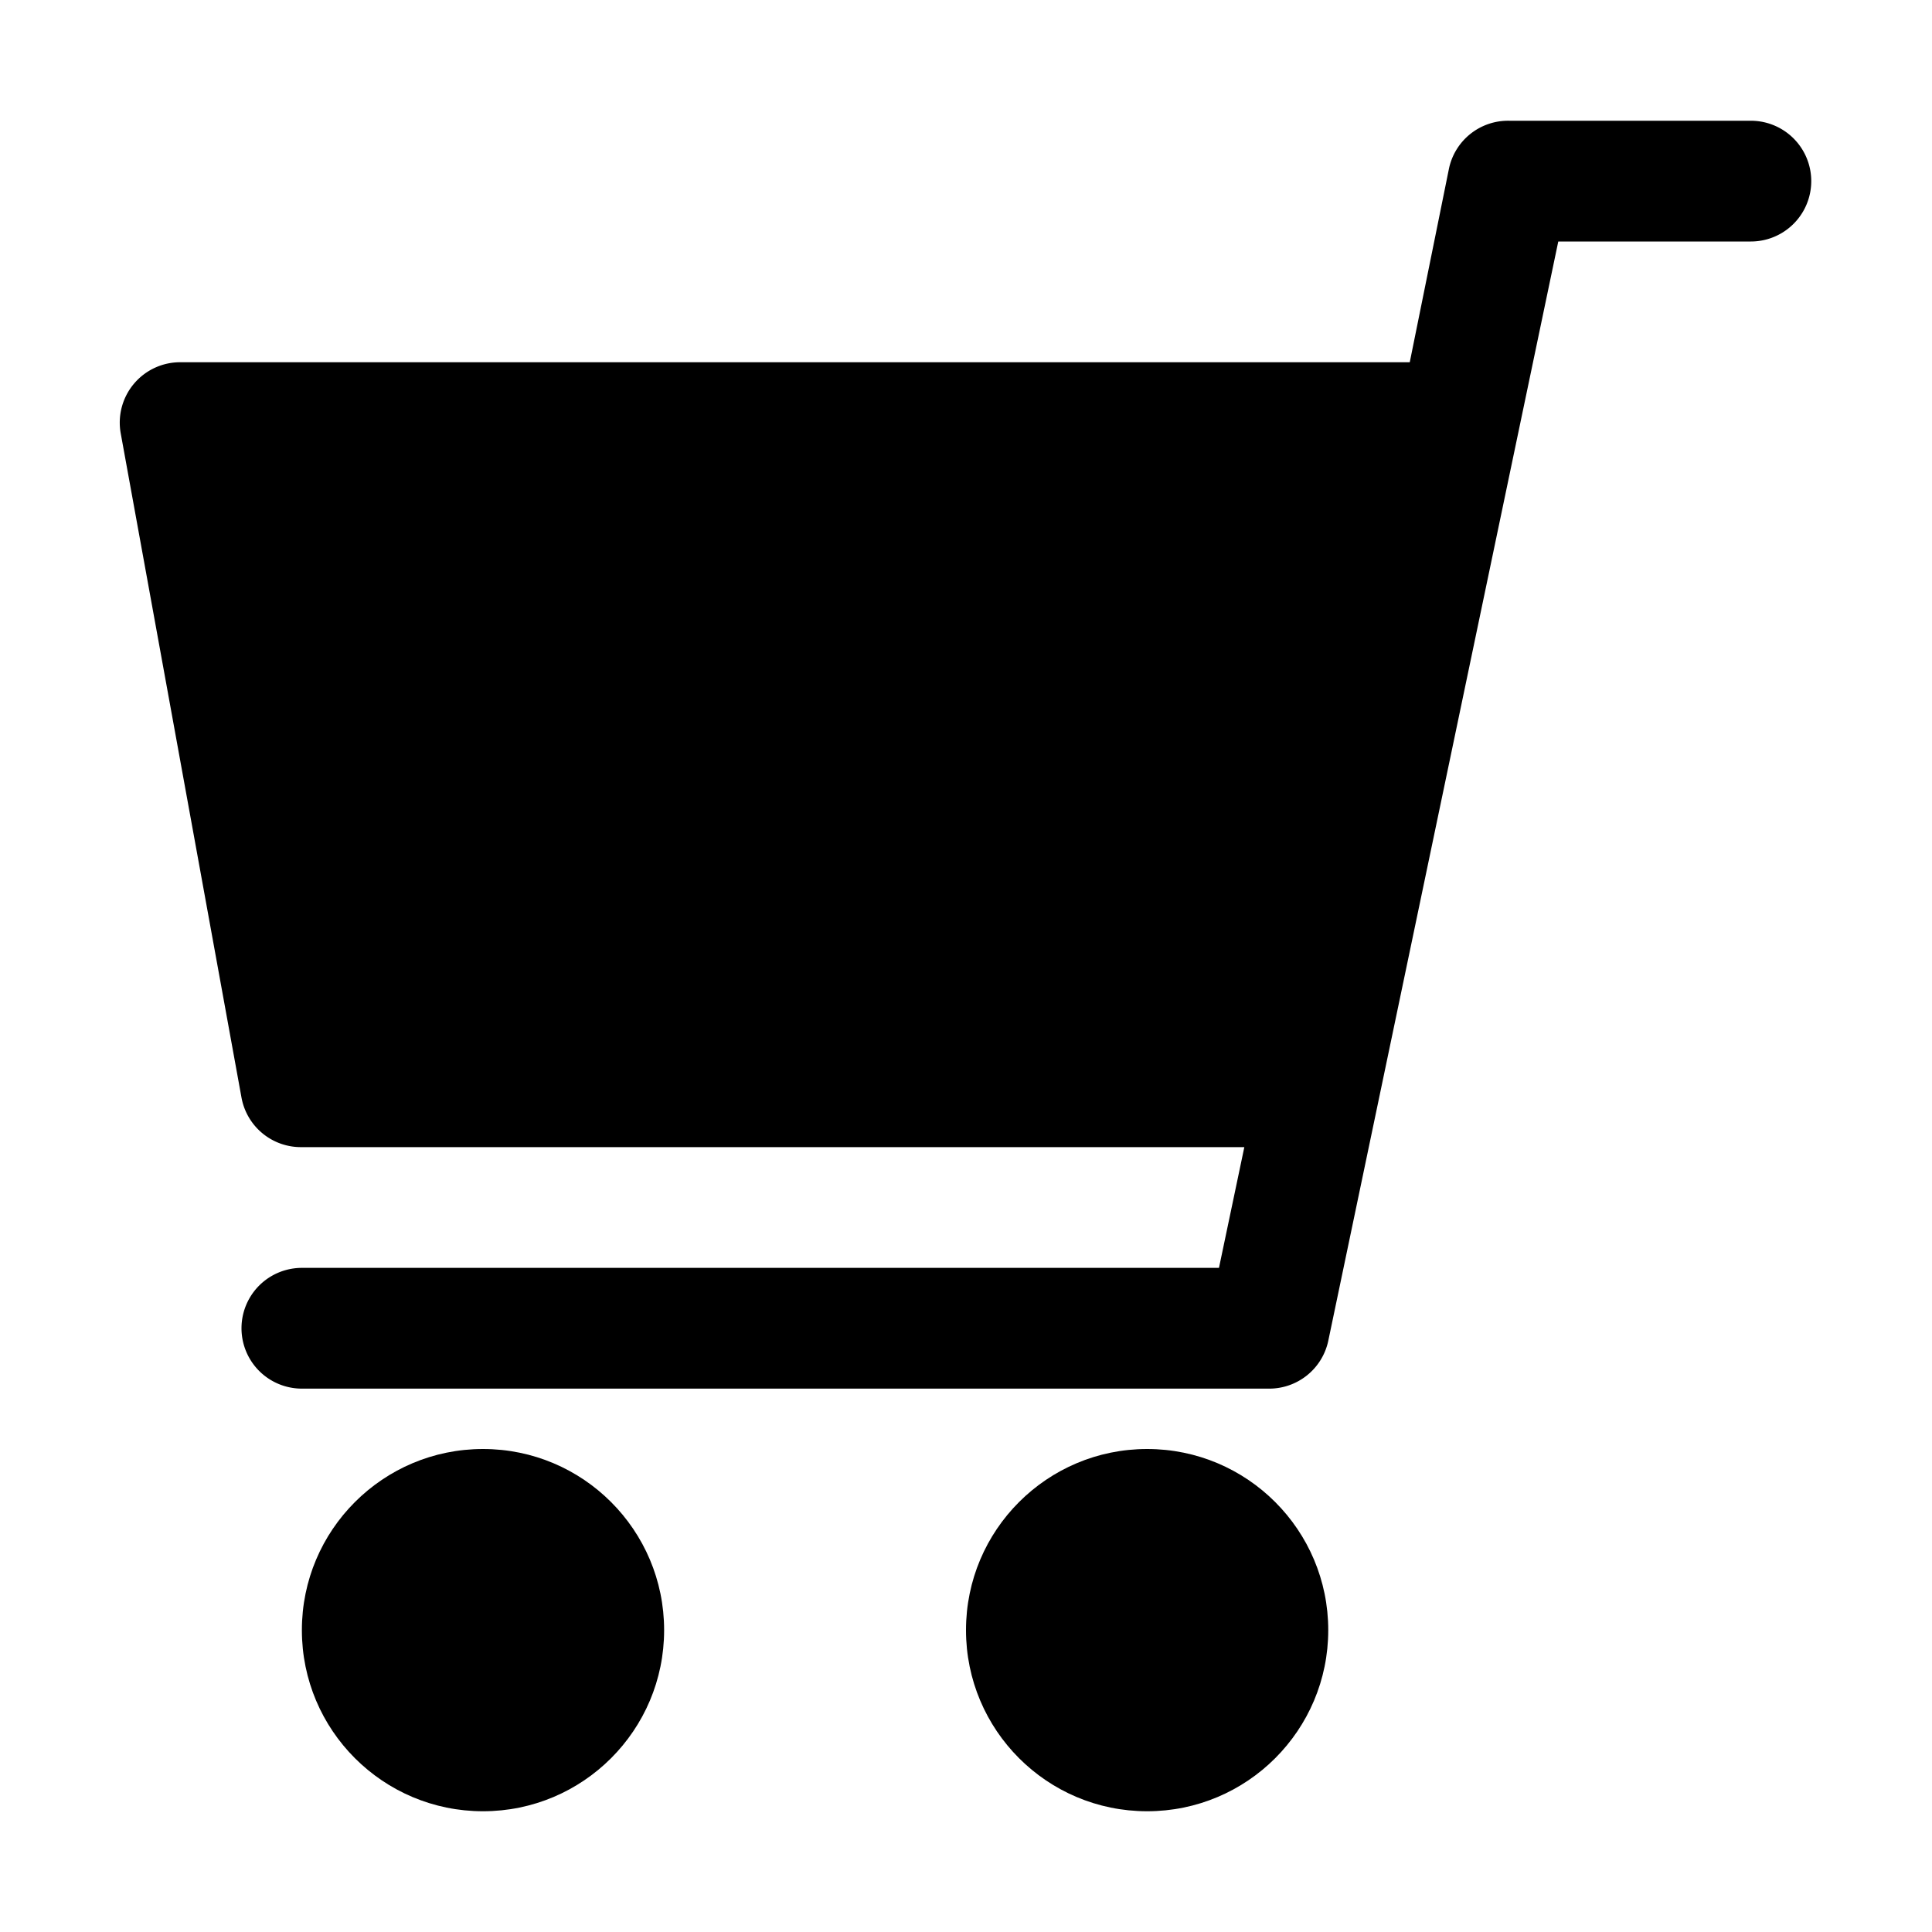 <svg xmlns="http://www.w3.org/2000/svg" data-name="Layer 2" viewBox="0 0 32 32"><circle cx="8" cy="27" r="3"/><circle cx="19" cy="27" r="3"/><path d="M29,2H25a1,1,0,0,0-1,.79L23.35,6H3A1,1,0,0,0,2,7.18l2,11A1,1,0,0,0,5,19H20.61l-.42,2H5a1,1,0,0,0,0,2H21a1,1,0,0,0,1-.79L25.81,4H29a1,1,0,0,0,0-2Z"/></svg>